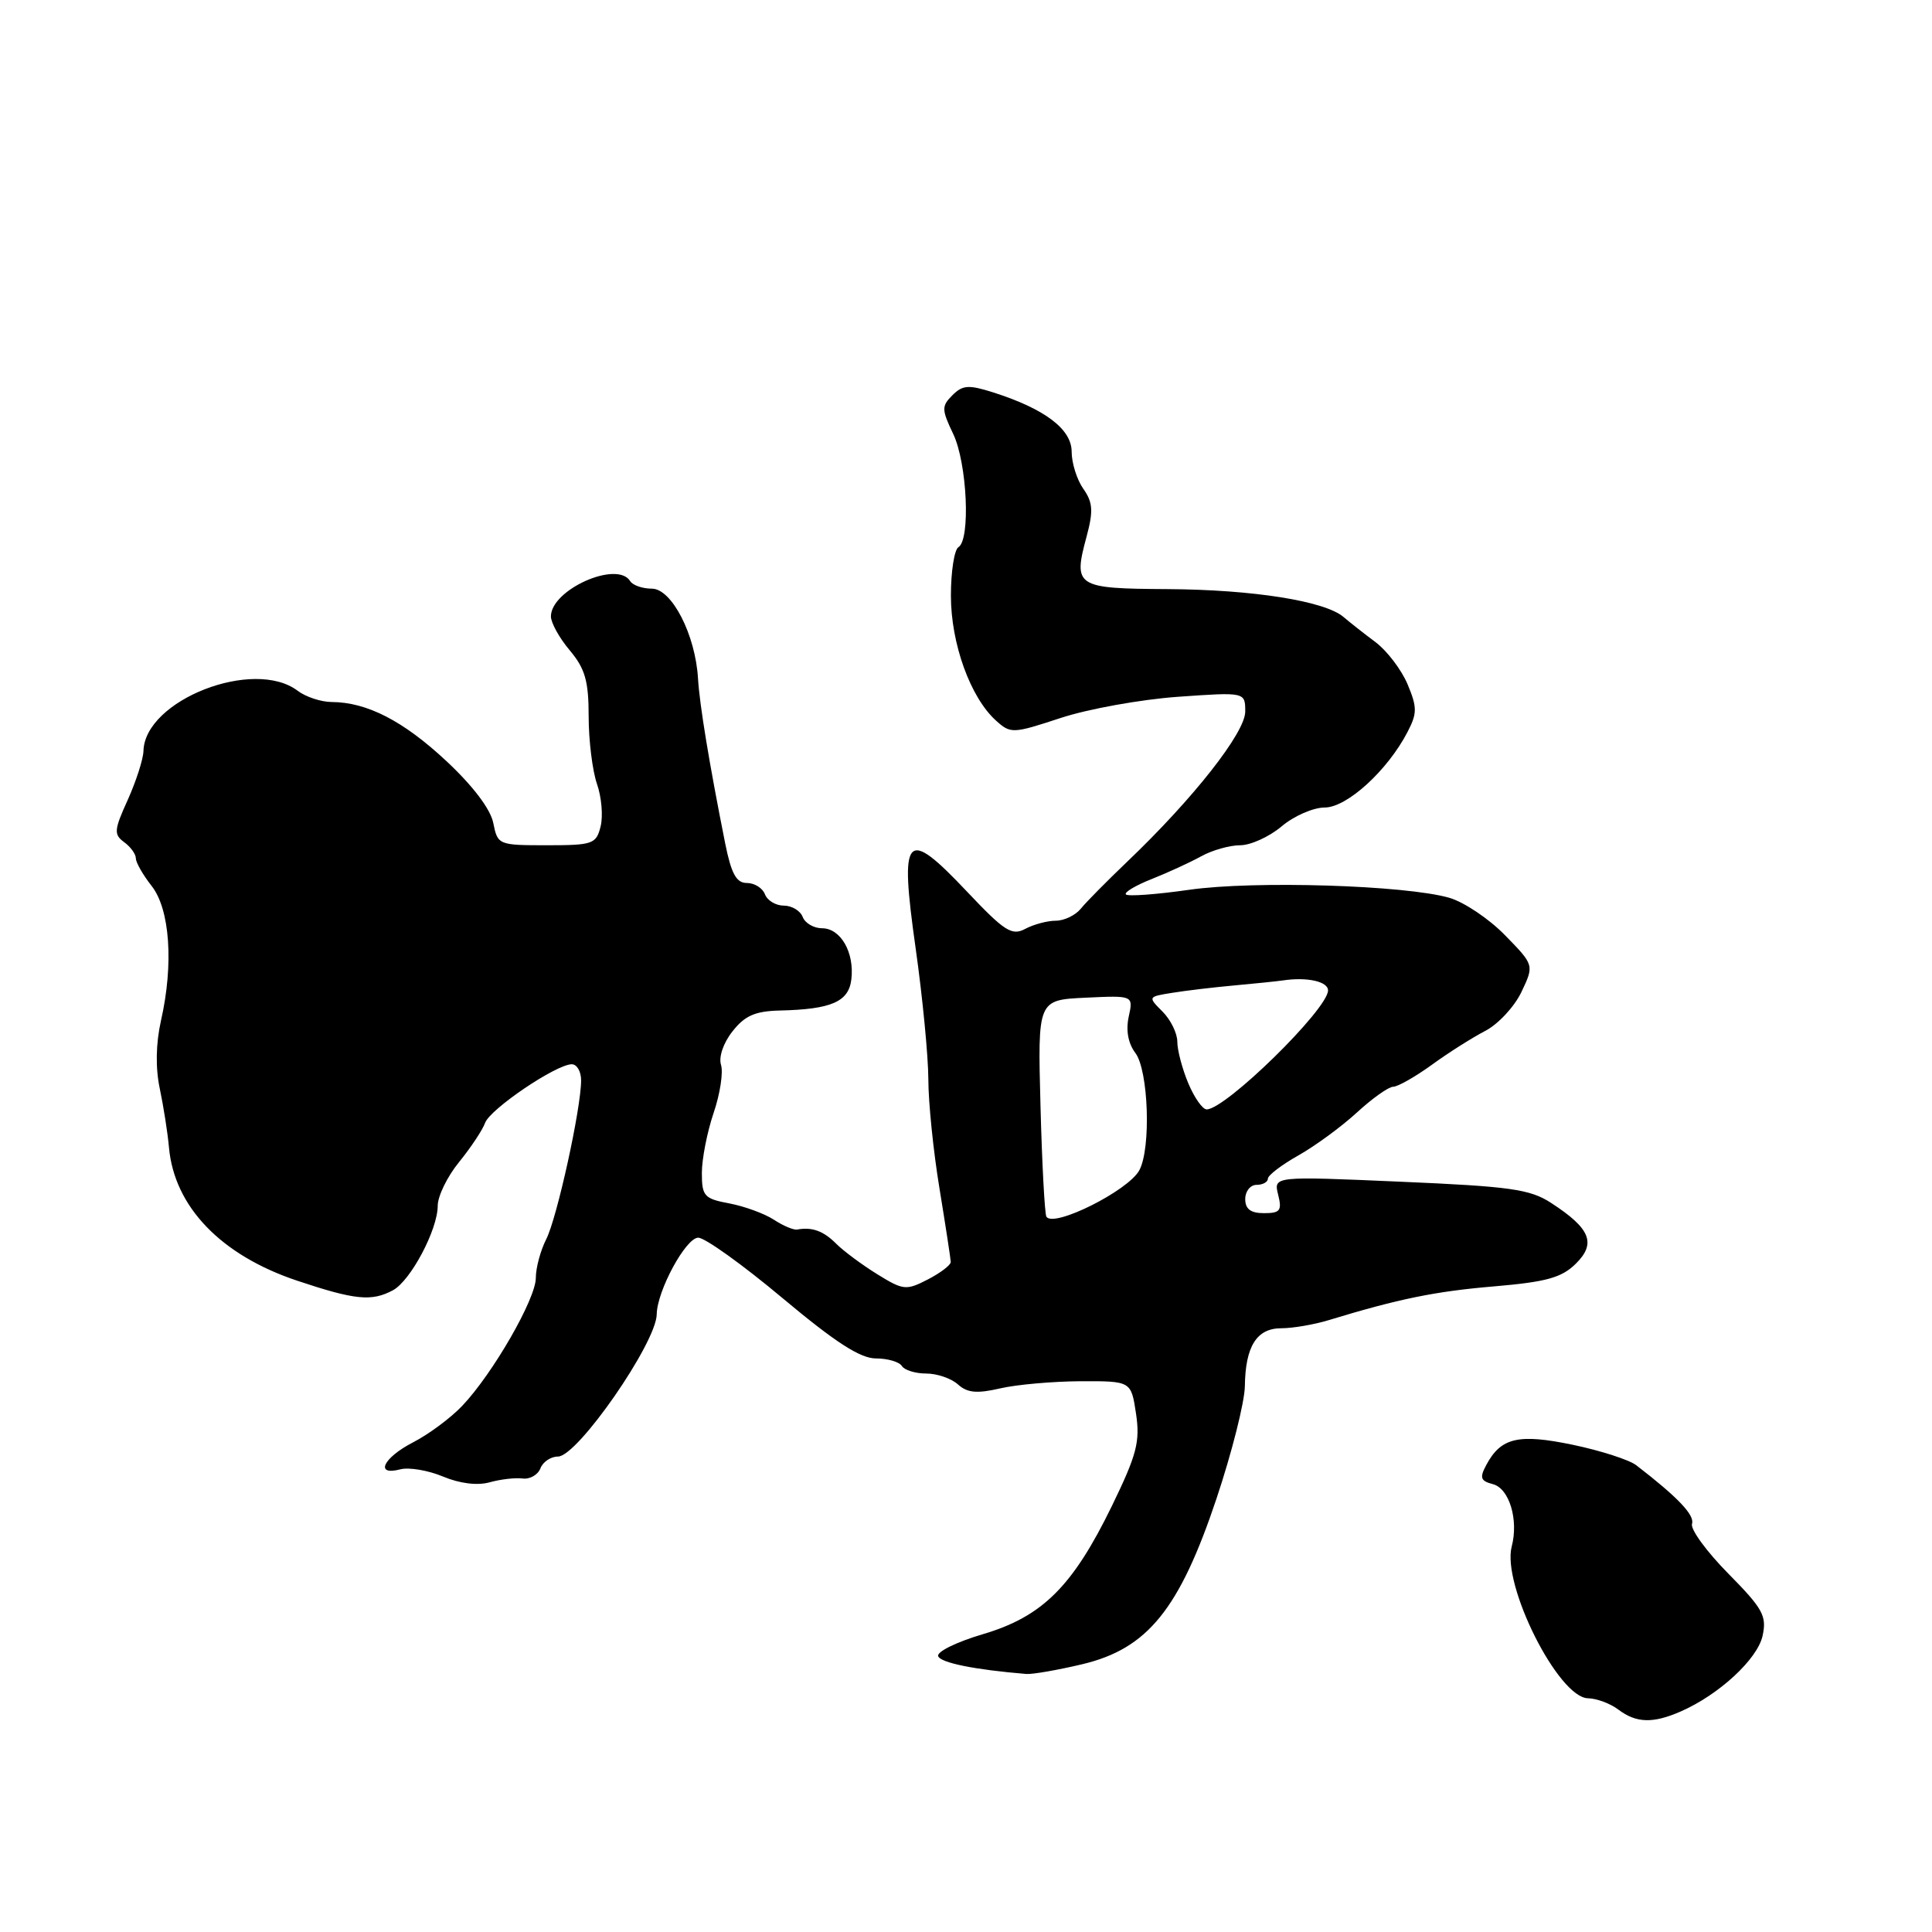 <?xml version="1.0" encoding="UTF-8" standalone="no"?>
<!DOCTYPE svg PUBLIC "-//W3C//DTD SVG 1.1//EN" "http://www.w3.org/Graphics/SVG/1.1/DTD/svg11.dtd" >
<svg xmlns="http://www.w3.org/2000/svg" xmlns:xlink="http://www.w3.org/1999/xlink" version="1.1" viewBox="0 0 256 256">
 <g >
 <path fill="currentColor"
d=" M 222.70 226.78 C 227.78 224.56 232.87 219.85 233.55 216.76 C 234.13 214.12 233.60 213.16 228.99 208.49 C 226.12 205.58 223.96 202.62 224.20 201.91 C 224.58 200.76 222.29 198.37 216.81 194.15 C 215.87 193.43 212.11 192.22 208.44 191.45 C 201.21 189.94 198.89 190.48 196.95 194.10 C 196.03 195.81 196.17 196.23 197.82 196.66 C 199.99 197.23 201.24 201.38 200.31 204.92 C 198.98 210.01 206.50 224.97 210.42 225.03 C 211.56 225.05 213.37 225.72 214.44 226.53 C 216.81 228.32 219.02 228.39 222.70 226.78 Z  M 143.44 220.51 C 152.06 218.45 156.29 213.23 161.20 198.55 C 163.23 192.47 164.92 185.78 164.95 183.68 C 165.02 178.38 166.52 176.00 169.79 176.00 C 171.29 176.00 174.09 175.52 176.01 174.94 C 185.37 172.09 190.18 171.11 198.00 170.45 C 204.92 169.86 206.93 169.30 208.81 167.44 C 211.54 164.74 210.74 162.78 205.54 159.40 C 202.73 157.57 200.14 157.21 185.53 156.58 C 168.75 155.85 168.75 155.85 169.36 158.30 C 169.89 160.41 169.63 160.75 167.49 160.75 C 165.72 160.75 165.00 160.21 165.00 158.88 C 165.00 157.84 165.68 157.00 166.50 157.00 C 167.32 157.00 168.00 156.63 168.00 156.18 C 168.00 155.74 169.82 154.35 172.04 153.10 C 174.26 151.85 177.74 149.30 179.79 147.42 C 181.83 145.54 183.99 144.01 184.60 144.00 C 185.20 144.00 187.50 142.70 189.70 141.11 C 191.89 139.51 195.09 137.49 196.80 136.60 C 198.51 135.72 200.67 133.39 201.60 131.44 C 203.29 127.88 203.29 127.88 199.43 123.93 C 197.31 121.75 193.98 119.52 192.03 118.96 C 186.22 117.29 166.18 116.67 157.59 117.90 C 153.25 118.52 149.47 118.80 149.19 118.52 C 148.92 118.25 150.45 117.33 152.60 116.48 C 154.74 115.63 157.69 114.28 159.15 113.47 C 160.61 112.66 162.94 112.00 164.33 112.00 C 165.71 112.00 168.18 110.88 169.82 109.50 C 171.45 108.12 174.02 107.00 175.53 107.00 C 178.48 107.00 183.87 102.08 186.51 96.98 C 187.79 94.51 187.79 93.73 186.51 90.67 C 185.71 88.76 183.80 86.25 182.28 85.10 C 180.75 83.96 178.84 82.45 178.03 81.76 C 175.56 79.64 166.05 78.13 154.72 78.06 C 142.55 77.99 142.18 77.75 143.98 71.09 C 144.89 67.70 144.81 66.57 143.54 64.76 C 142.69 63.55 142.00 61.34 142.00 59.86 C 142.00 56.87 138.46 54.19 131.65 52.01 C 128.35 50.96 127.56 51.01 126.20 52.37 C 124.75 53.82 124.76 54.26 126.31 57.51 C 128.15 61.38 128.62 71.50 127.00 72.50 C 126.45 72.84 126.00 75.73 126.00 78.93 C 126.00 85.27 128.57 92.39 131.95 95.46 C 133.92 97.24 134.17 97.23 140.56 95.13 C 144.18 93.94 151.16 92.68 156.07 92.33 C 165.00 91.70 165.00 91.70 165.00 94.29 C 165.00 97.07 158.12 105.82 149.38 114.16 C 146.70 116.72 143.92 119.53 143.21 120.41 C 142.50 121.28 141.01 122.00 139.89 122.00 C 138.78 122.00 136.96 122.49 135.85 123.08 C 134.08 124.03 133.10 123.40 128.13 118.14 C 119.99 109.53 119.17 110.42 121.33 125.67 C 122.25 132.17 123.00 139.97 123.01 143.00 C 123.01 146.03 123.67 152.55 124.49 157.50 C 125.30 162.45 125.97 166.83 125.98 167.22 C 125.99 167.62 124.63 168.66 122.95 169.53 C 120.07 171.01 119.70 170.98 116.24 168.84 C 114.22 167.59 111.77 165.77 110.79 164.79 C 109.10 163.10 107.61 162.56 105.63 162.92 C 105.16 163.01 103.76 162.42 102.53 161.61 C 101.30 160.81 98.65 159.84 96.65 159.46 C 93.31 158.84 93.00 158.49 93.00 155.42 C 93.00 153.58 93.70 150.01 94.55 147.49 C 95.41 144.98 95.85 142.11 95.54 141.11 C 95.21 140.07 95.84 138.20 97.06 136.66 C 98.69 134.58 100.06 133.98 103.32 133.90 C 110.18 133.74 112.46 132.74 112.81 129.76 C 113.23 126.20 111.39 123.00 108.93 123.00 C 107.84 123.00 106.68 122.33 106.36 121.50 C 106.05 120.68 104.92 120.00 103.86 120.00 C 102.80 120.00 101.68 119.33 101.36 118.50 C 101.05 117.67 99.97 117.00 98.96 117.00 C 97.57 117.00 96.90 115.78 96.09 111.75 C 93.98 101.17 92.70 93.41 92.49 89.91 C 92.15 84.10 89.01 78.00 86.37 78.00 C 85.13 78.00 83.84 77.55 83.50 77.00 C 81.78 74.22 73.00 78.13 73.00 81.68 C 73.00 82.52 74.12 84.55 75.50 86.18 C 77.53 88.60 78.00 90.23 78.00 94.93 C 78.00 98.10 78.50 102.13 79.10 103.87 C 79.71 105.61 79.93 108.15 79.58 109.52 C 79.00 111.84 78.55 112.00 72.46 112.00 C 66.05 112.00 65.94 111.96 65.36 109.04 C 64.99 107.20 62.65 104.11 59.13 100.83 C 53.44 95.52 48.62 93.04 43.94 93.02 C 42.53 93.01 40.51 92.34 39.44 91.53 C 33.62 87.13 19.20 92.76 19.01 99.50 C 18.98 100.60 18.04 103.51 16.93 105.98 C 15.11 109.98 15.06 110.57 16.45 111.59 C 17.30 112.21 18.00 113.17 18.00 113.73 C 18.00 114.28 18.94 115.93 20.09 117.39 C 22.52 120.48 23.03 127.75 21.33 135.24 C 20.65 138.28 20.59 141.50 21.17 144.24 C 21.66 146.58 22.22 150.10 22.39 152.05 C 23.10 159.91 29.29 166.33 39.38 169.70 C 47.04 172.26 49.24 172.48 52.06 170.97 C 54.41 169.71 58.00 162.94 58.00 159.77 C 58.00 158.50 59.27 155.89 60.83 153.98 C 62.38 152.07 63.94 149.73 64.28 148.78 C 64.96 146.94 73.66 141.05 75.75 141.02 C 76.44 141.01 77.00 141.97 77.00 143.15 C 77.00 146.87 73.81 161.38 72.38 164.20 C 71.62 165.69 71.00 167.99 71.00 169.33 C 71.00 172.11 65.30 182.02 61.24 186.29 C 59.73 187.88 56.81 190.05 54.75 191.11 C 50.75 193.17 49.61 195.60 53.06 194.69 C 54.20 194.40 56.74 194.83 58.70 195.65 C 60.93 196.58 63.27 196.87 64.89 196.41 C 66.33 196.01 68.29 195.78 69.26 195.91 C 70.22 196.03 71.28 195.42 71.61 194.56 C 71.94 193.70 72.99 193.00 73.94 193.00 C 76.52 193.00 86.97 177.94 87.02 174.15 C 87.06 171.04 90.88 164.00 92.52 164.00 C 93.41 164.00 98.43 167.60 103.68 172.00 C 110.68 177.86 113.99 180.00 116.06 180.00 C 117.61 180.00 119.16 180.45 119.50 181.00 C 119.84 181.55 121.29 182.00 122.73 182.00 C 124.17 182.00 126.06 182.65 126.94 183.45 C 128.17 184.56 129.45 184.68 132.52 183.97 C 134.71 183.46 139.51 183.04 143.19 183.02 C 149.88 183.00 149.88 183.00 150.53 187.32 C 151.08 191.03 150.64 192.74 147.34 199.53 C 142.14 210.21 138.12 214.21 130.23 216.54 C 126.78 217.56 124.12 218.86 124.31 219.44 C 124.60 220.33 129.18 221.25 136.00 221.81 C 136.82 221.87 140.17 221.29 143.44 220.51 Z  M 138.65 161.21 C 138.43 160.82 138.07 154.20 137.87 146.50 C 137.50 132.50 137.50 132.50 143.84 132.20 C 150.18 131.90 150.18 131.90 149.56 134.72 C 149.17 136.52 149.48 138.25 150.44 139.52 C 152.18 141.83 152.54 152.13 150.97 155.06 C 149.52 157.77 139.56 162.75 138.65 161.21 Z  M 157.45 143.53 C 156.65 141.62 156.00 139.15 156.00 138.03 C 156.00 136.91 155.12 135.12 154.04 134.04 C 152.09 132.09 152.10 132.07 155.29 131.56 C 157.05 131.27 160.75 130.83 163.50 130.58 C 166.25 130.33 169.18 130.03 170.00 129.91 C 173.21 129.43 176.00 130.06 175.97 131.25 C 175.92 133.76 162.40 147.00 159.89 147.00 C 159.34 147.00 158.25 145.44 157.45 143.53 Z "/>
</g>
</svg>